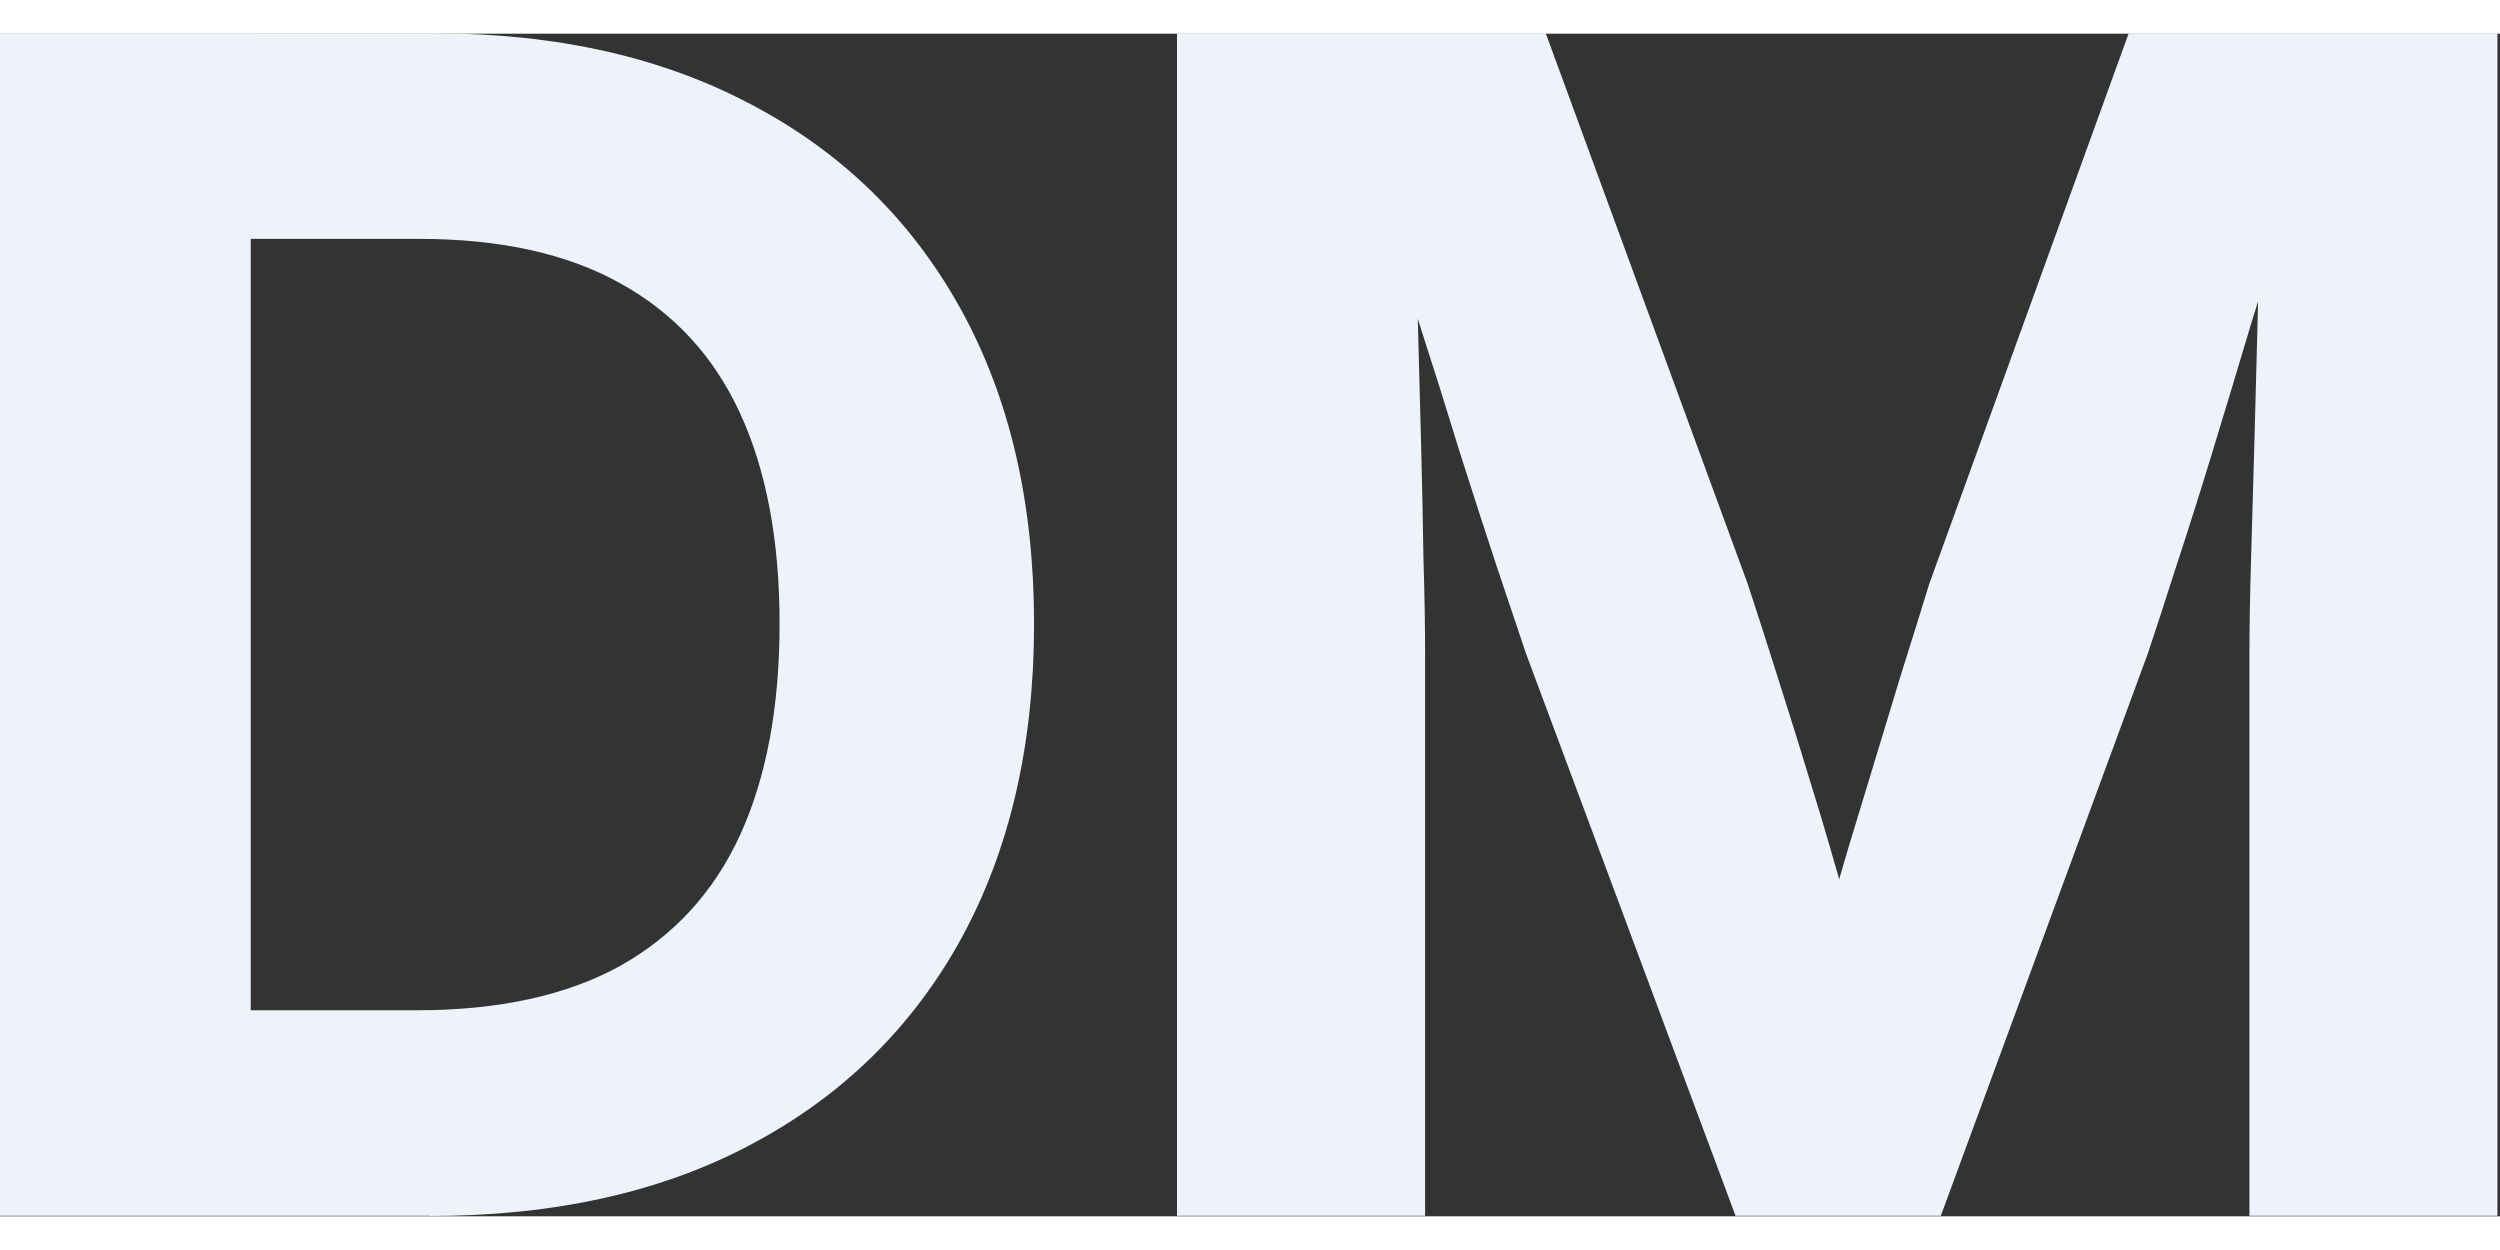 <?xml version="1.0" encoding="UTF-8" standalone="no"?>
<!-- Created with Inkscape (http://www.inkscape.org/) -->

<svg
   width="100px"
   height="50px"
   viewBox="0 0 25.168 11.906"
   version="1.1"
   id="svg5"
   xmlns="http://www.w3.org/2000/svg"
   xmlns:svg="http://www.w3.org/2000/svg">
  <rect x="0" y="0" width="25.168" height="11.906" fill="#333333" stroke="none"/>
  <defs
     id="defs2" />
  <g
     id="layer1"
     transform="translate(-103.254,-51.776)"
     style="fill:#edf2fb;fill-opacity:1">
    <g
       transform="scale(1.009,0.991)"
       id="text578"
       style="font-weight:bold;font-size:25.63px;font-family:Inter;-inkscape-font-specification:'Inter Bold';stroke-width:0.267;fill:#edf2fb;fill-opacity:1" />
    <g
       aria-label="DM"
       transform="scale(1.017,0.983)"
       id="text674"
       style="font-weight:bold;font-size:16.647px;font-family:Inter;-inkscape-font-specification:'Inter Bold';stroke-width:0.26;fill:#edf2fb;fill-opacity:1">
      <path
         d="m 105.782,64.778 h -3.129 V 62.673 h 2.999 q 1.219,0 2.016,-0.455 0.797,-0.463 1.187,-1.341 0.39,-0.886 0.39,-2.162 0,-1.276 -0.39,-2.154 -0.39,-0.878 -1.187,-1.333 -0.788,-0.455 -1.991,-0.455 h -3.081 v -2.105 h 3.235 q 1.821,0 3.154,0.74 1.333,0.732 2.056,2.089 0.723,1.357 0.723,3.219 0,1.861 -0.723,3.227 -0.723,1.357 -2.065,2.097 -1.333,0.74 -3.194,0.74 z m -1.772,-12.111 v 12.111 h -2.504 V 52.667 Z"
         id="path676"
         style="fill:#edf2fb;fill-opacity:1" />
      <path
         d="M 113.179,64.778 V 52.667 h 3.65 l 2,5.641 q 0.122,0.382 0.293,0.943 0.171,0.553 0.35,1.162 0.179,0.601 0.325,1.154 0.154,0.553 0.252,0.918 h -0.626 q 0.098,-0.366 0.244,-0.918 0.154,-0.553 0.333,-1.154 0.179,-0.61 0.341,-1.162 0.171,-0.561 0.284,-0.943 l 1.975,-5.641 h 3.65 v 12.111 h -2.455 v -5.755 q 0,-0.406 0.016,-0.967 0.016,-0.561 0.033,-1.195 0.016,-0.642 0.033,-1.292 0.016,-0.658 0.024,-1.244 h 0.301 q -0.187,0.642 -0.39,1.317 -0.195,0.675 -0.382,1.309 -0.187,0.634 -0.358,1.17 -0.163,0.528 -0.284,0.902 l -2.048,5.755 h -2.032 l -2.073,-5.755 q -0.122,-0.374 -0.293,-0.902 -0.171,-0.536 -0.366,-1.17 -0.187,-0.634 -0.398,-1.309 -0.203,-0.675 -0.398,-1.317 h 0.358 q 0.008,0.585 0.024,1.244 0.016,0.65 0.033,1.292 0.016,0.634 0.024,1.195 0.016,0.561 0.016,0.967 v 5.755 z"
         id="path678"
         style="fill:#edf2fb;fill-opacity:1" />
    </g>
  </g>
</svg>

